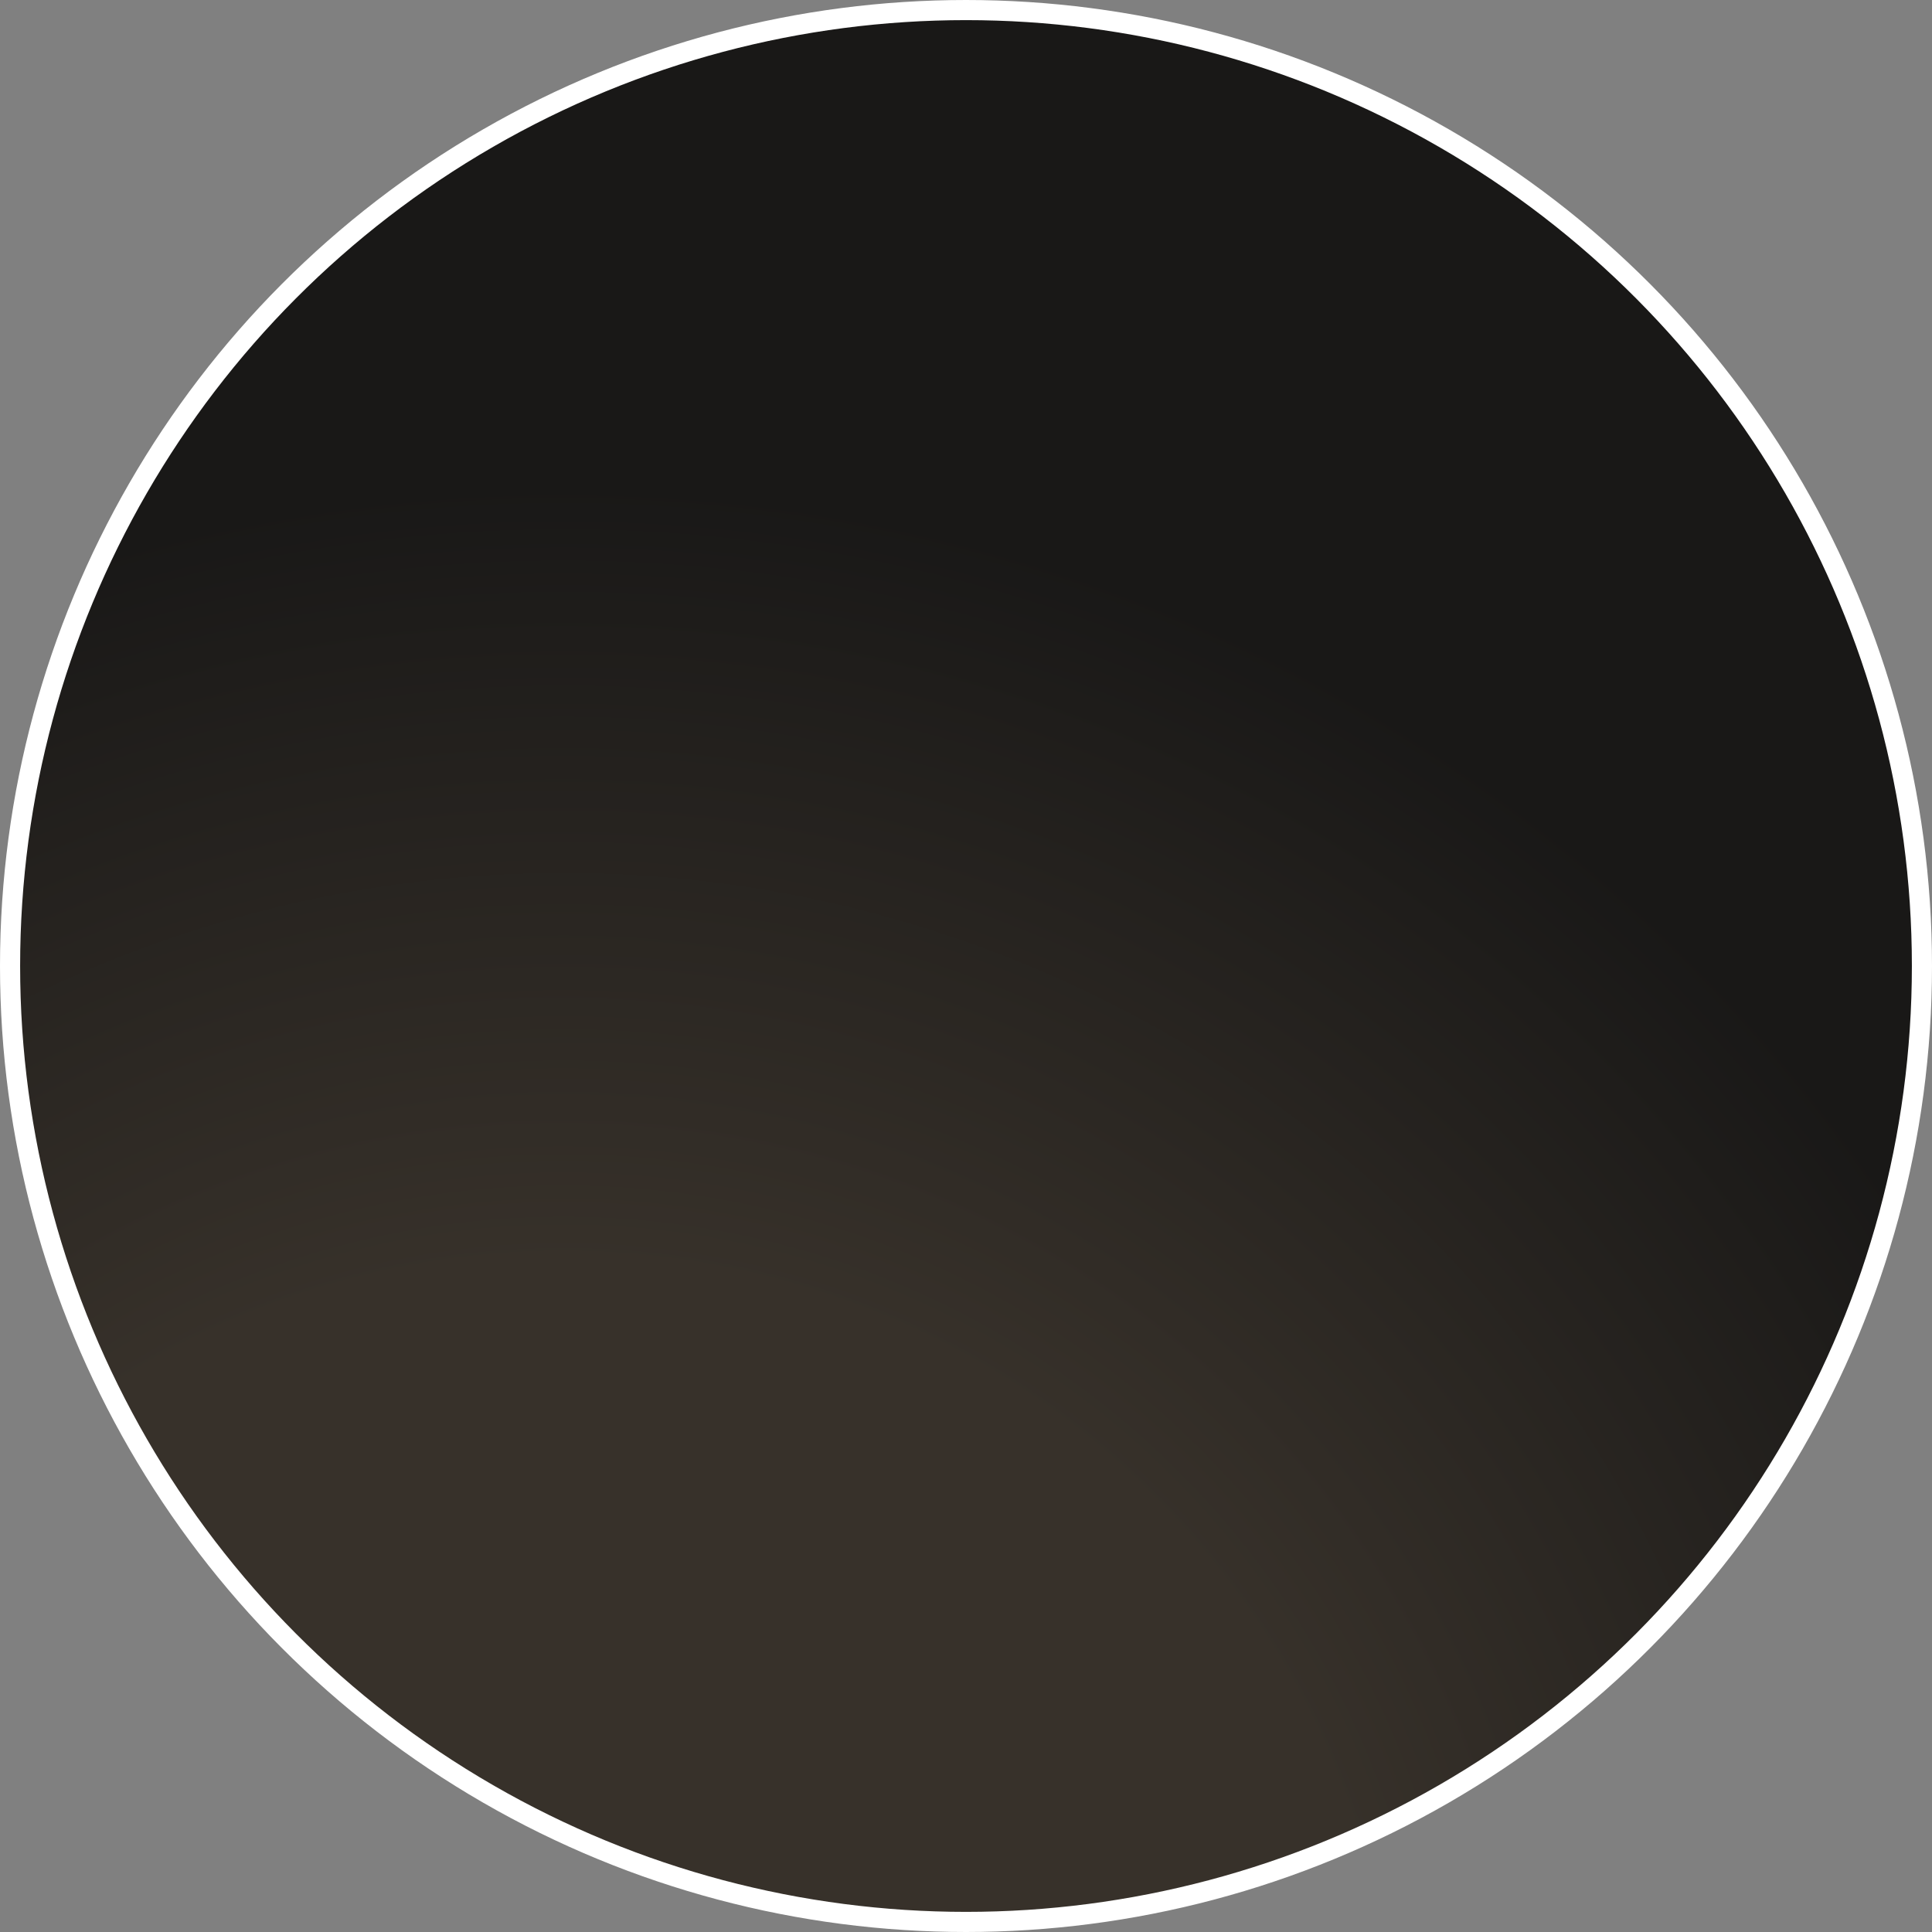 <svg width="96" height="96" viewBox="0 0 96 96" fill="none" xmlns="http://www.w3.org/2000/svg">
<rect x="0" y="0" width="96" height="96" fill="#808080" stroke="none"/>
<circle cx="48" cy="48" r="47.5" fill="url(#paint0_angular_204_66)" stroke="white"/>
<defs>
<radialGradient id="paint0_angular_204_66" cx="0" cy="0" r="1" gradientUnits="userSpaceOnUse" gradientTransform="translate(27.833 102.984) rotate(-91.543) scale(82.952 83.011)">
<stop offset="0.488" stop-color="#37312A"/>
<stop offset="0.951" stop-color="#191817"/>
<stop offset="1" stop-color="#191817"/>
</radialGradient>
</defs>
</svg>

